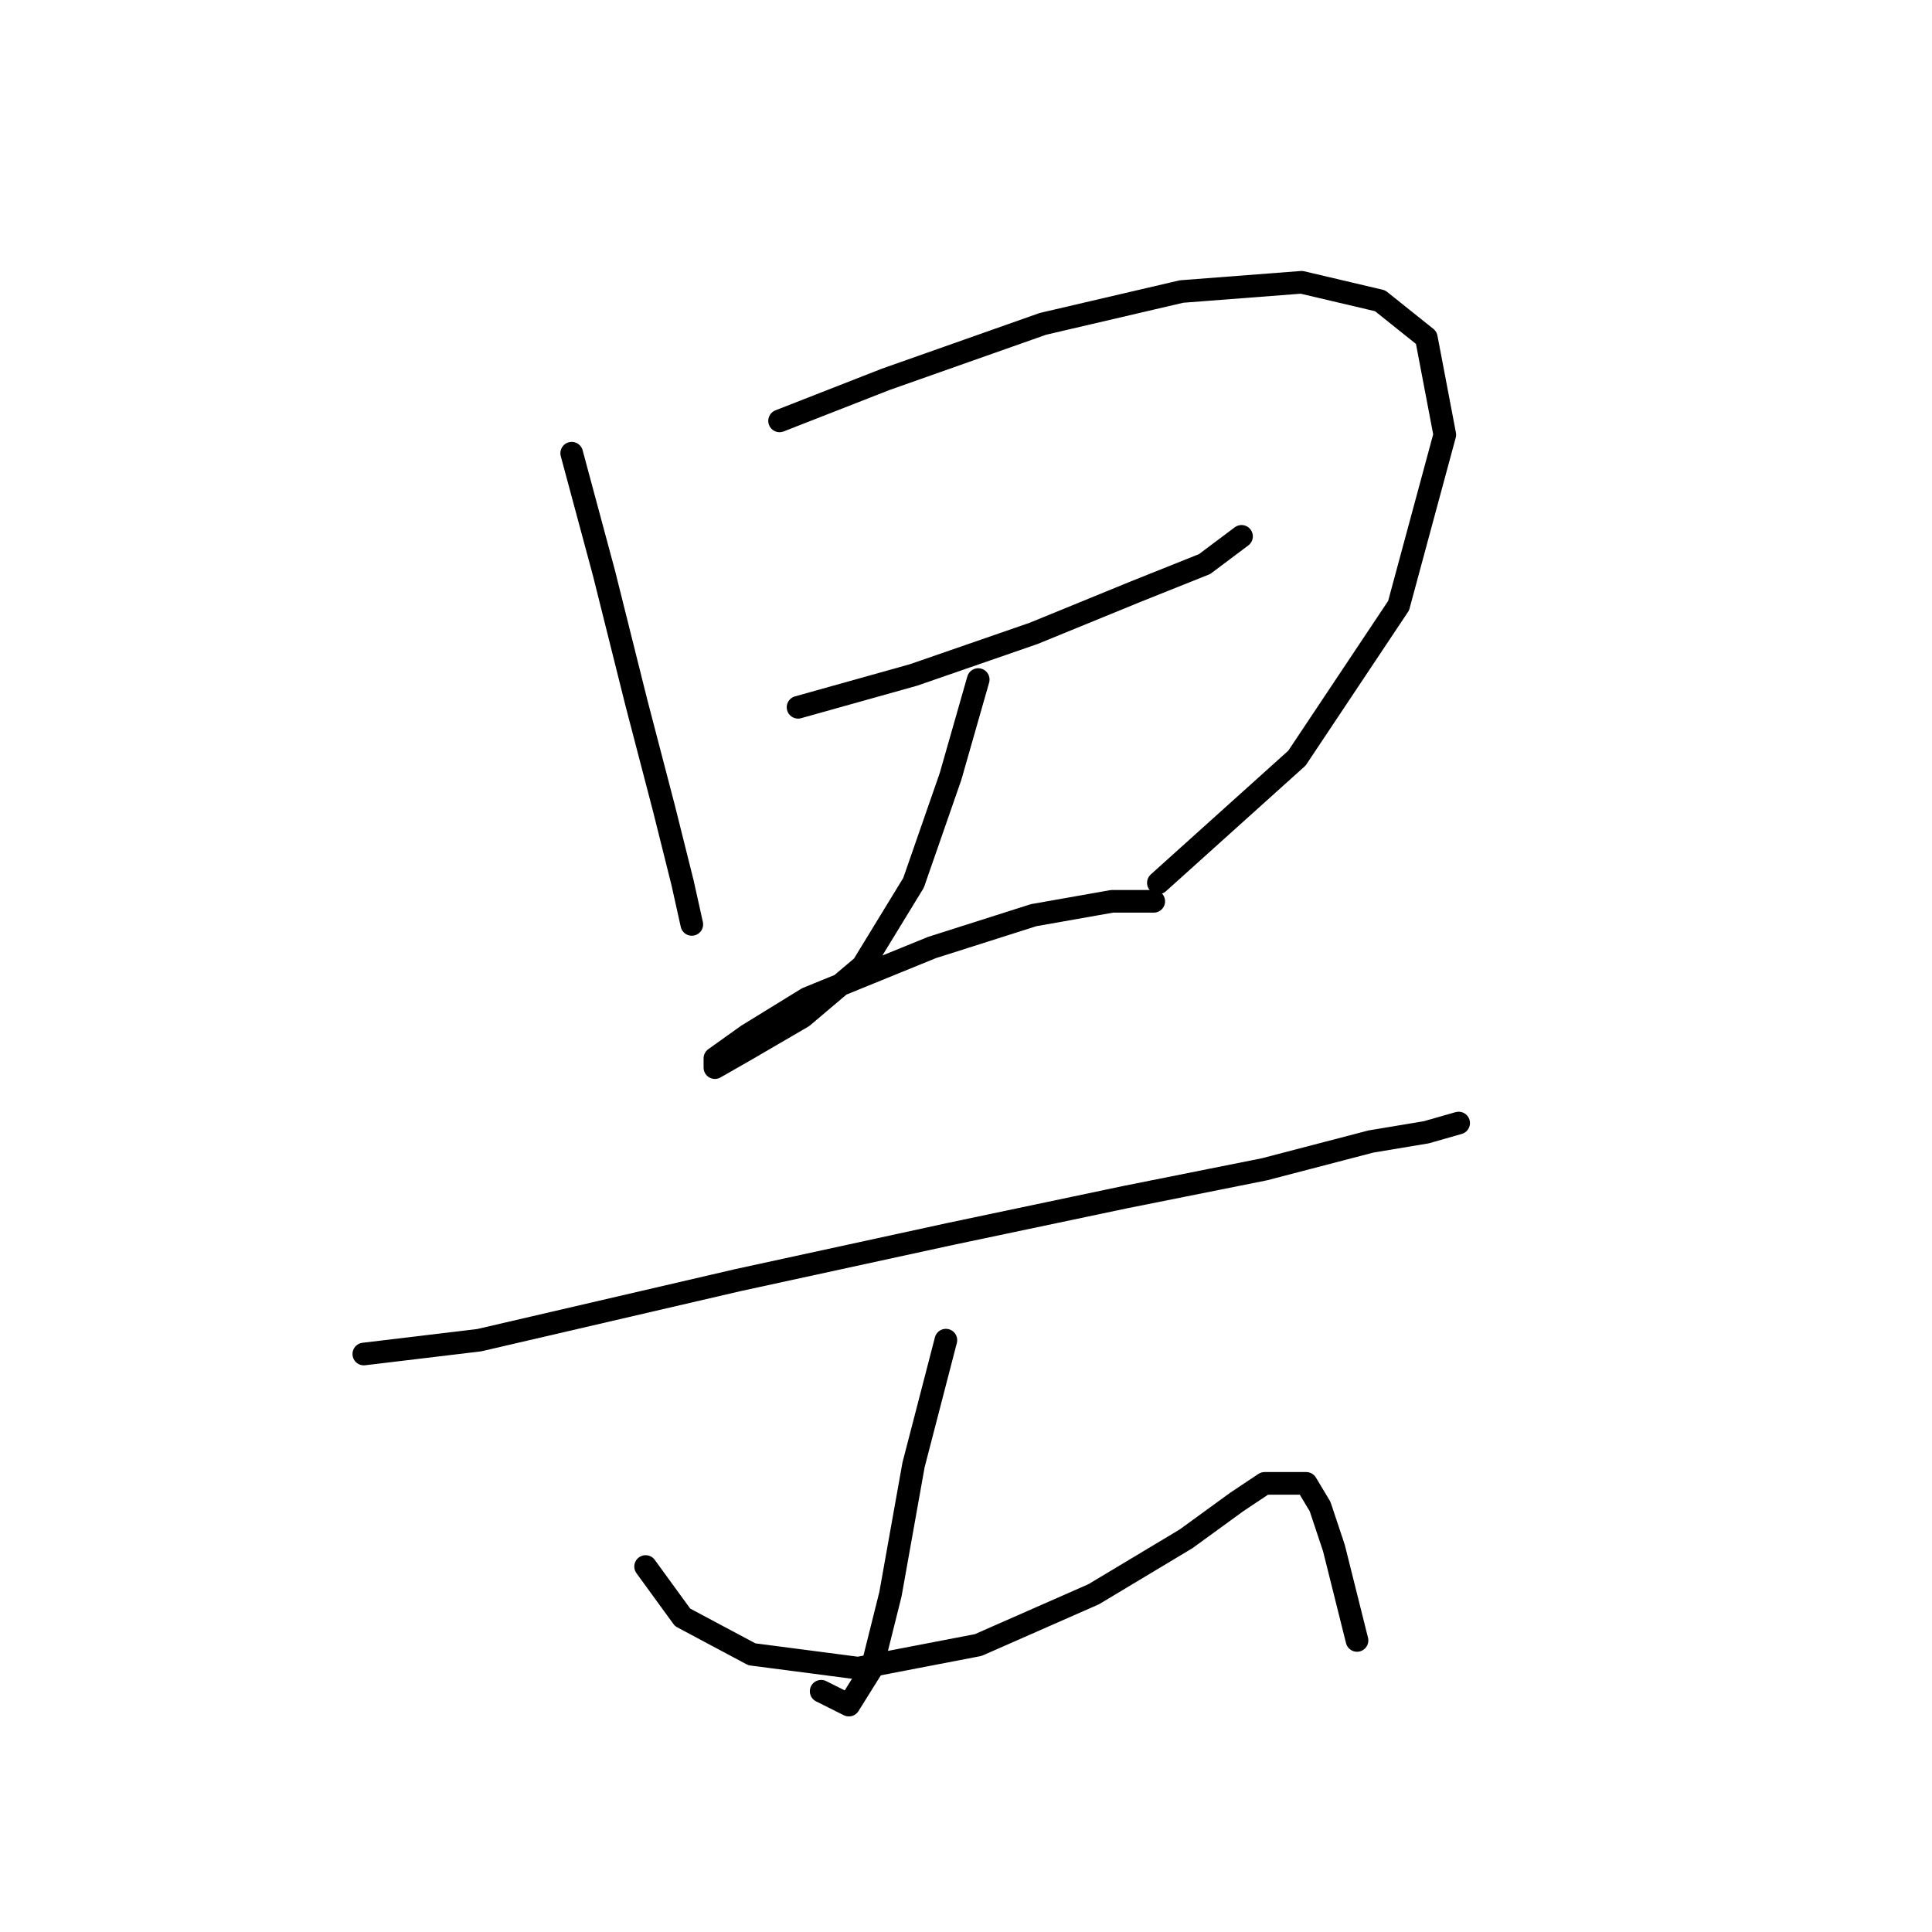 <?xml version="1.0" standalone="no"?>
    <svg width="256" height="256" xmlns="http://www.w3.org/2000/svg" version="1.1">
    <polyline stroke="black" stroke-width="3" stroke-linecap="round" fill="transparent" stroke-linejoin="round" points="75.753 60.053 80.037 75.968 84.322 93.107 87.995 107.186 90.443 116.979 91.668 122.488 91.668 122.488 " />
        <polyline stroke="black" stroke-width="3" stroke-linecap="round" fill="transparent" stroke-linejoin="round" points="103.298 55.768 117.376 50.259 138.188 42.914 156.552 38.629 172.466 37.405 182.872 39.853 188.994 44.75 191.442 57.604 185.321 80.253 171.854 100.452 153.491 116.979 153.491 116.979 " />
        <polyline stroke="black" stroke-width="3" stroke-linecap="round" fill="transparent" stroke-linejoin="round" points="105.746 93.719 121.049 89.434 136.964 83.925 150.43 78.416 159.612 74.744 164.509 71.071 164.509 71.071 " />
        <polyline stroke="black" stroke-width="3" stroke-linecap="round" fill="transparent" stroke-linejoin="round" points="129.619 90.046 125.946 102.901 121.049 116.979 114.316 127.997 106.358 134.731 99.013 139.015 94.728 141.464 94.728 140.24 99.013 137.179 106.97 132.282 123.497 125.549 136.964 121.264 147.37 119.428 152.879 119.428 152.879 119.428 " />
        <polyline stroke="black" stroke-width="3" stroke-linecap="round" fill="transparent" stroke-linejoin="round" points="48.207 179.415 63.51 177.579 97.789 169.621 125.946 163.5 149.206 158.603 167.57 154.93 181.648 151.258 188.994 150.033 193.278 148.809 193.278 148.809 " />
        <polyline stroke="black" stroke-width="3" stroke-linecap="round" fill="transparent" stroke-linejoin="round" points="125.334 177.579 121.049 194.106 117.988 211.245 115.54 221.039 112.479 225.936 108.807 224.099 108.807 224.099 " />
        <polyline stroke="black" stroke-width="3" stroke-linecap="round" fill="transparent" stroke-linejoin="round" points="85.546 207.572 90.443 214.305 99.625 219.202 113.704 221.039 129.619 217.978 144.921 211.245 157.164 203.899 163.897 199.003 167.57 196.554 170.63 196.554 173.079 196.554 174.915 199.615 176.751 205.124 179.812 217.366 179.812 217.366 " />
        </svg>